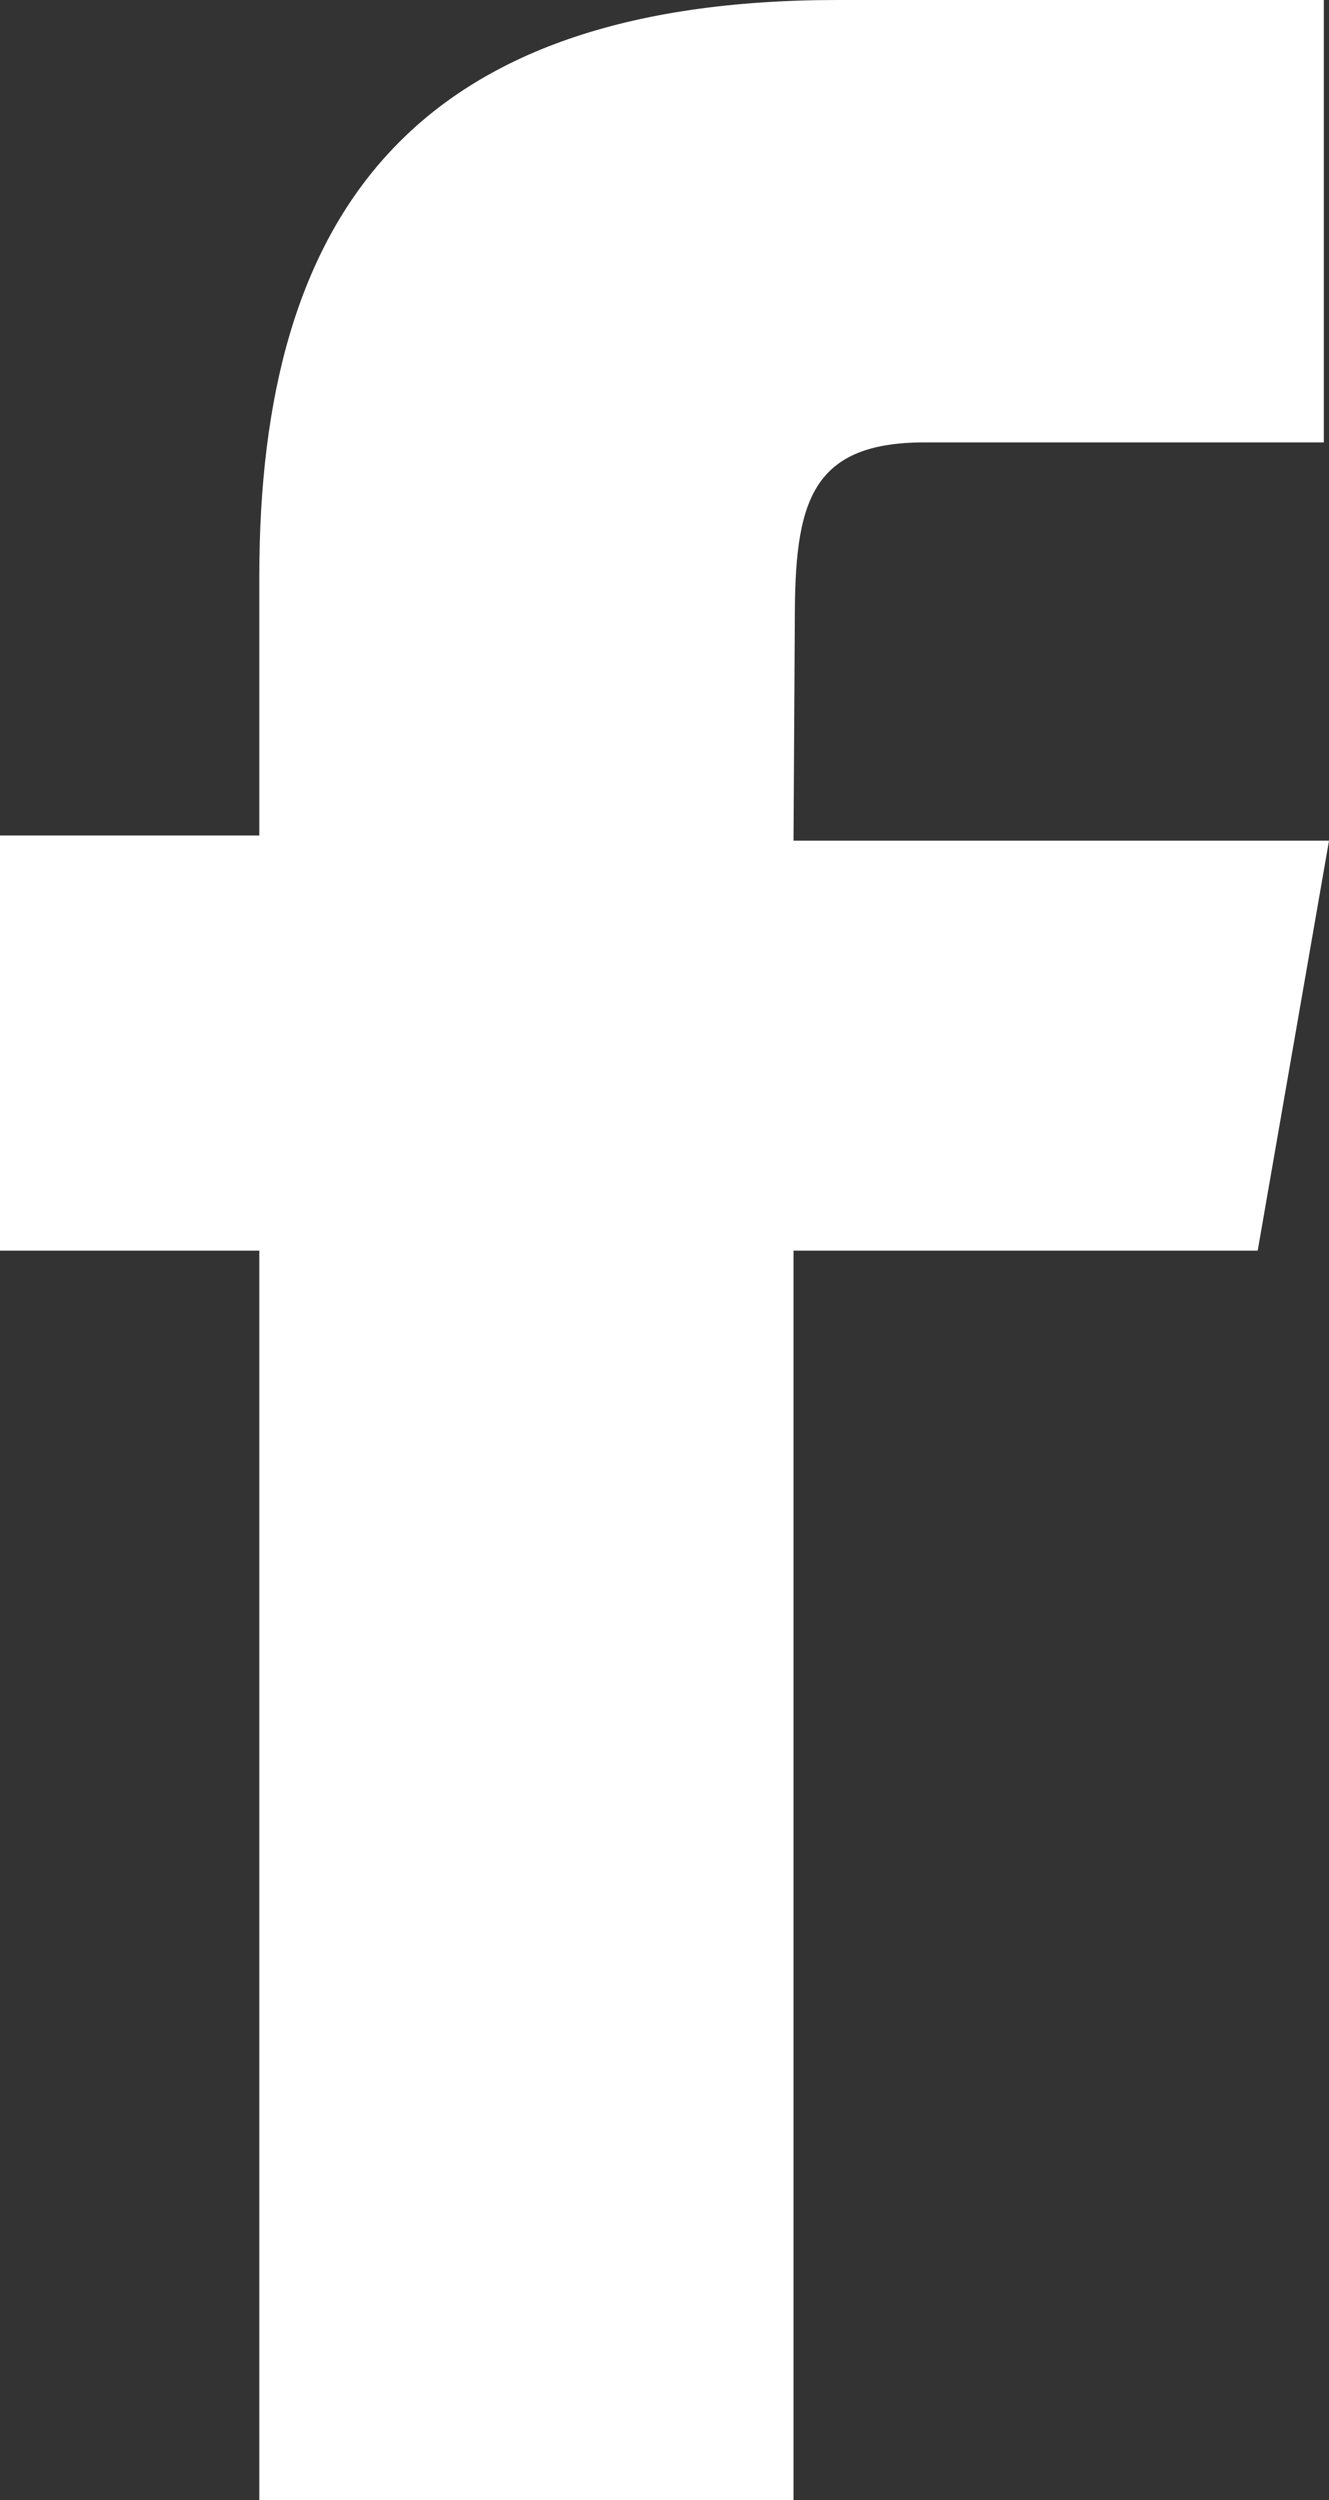 <svg xmlns="http://www.w3.org/2000/svg" width="10.25" height="19.27" viewBox="0 0 10.25 19.27"><rect x="0" y="0" width="10.25" height="19.27" fill="#333333" stroke="none"/><defs><style>.cls-1{fill:#fff;}</style></defs><title>icon_FB</title><g id="Layer_2" data-name="Layer 2"><g id="Layer_1-2" data-name="Layer 1"><path class="cls-1" d="M6.13,4.78c0-.89.11-1.37,1-1.37h3.08V0H6.46C3.19,0,2,1.65,2,4.44v2H0V9.64H2v9.63H6.12V9.64H9.7l.55-3.16H6.12Z"/></g></g></svg>